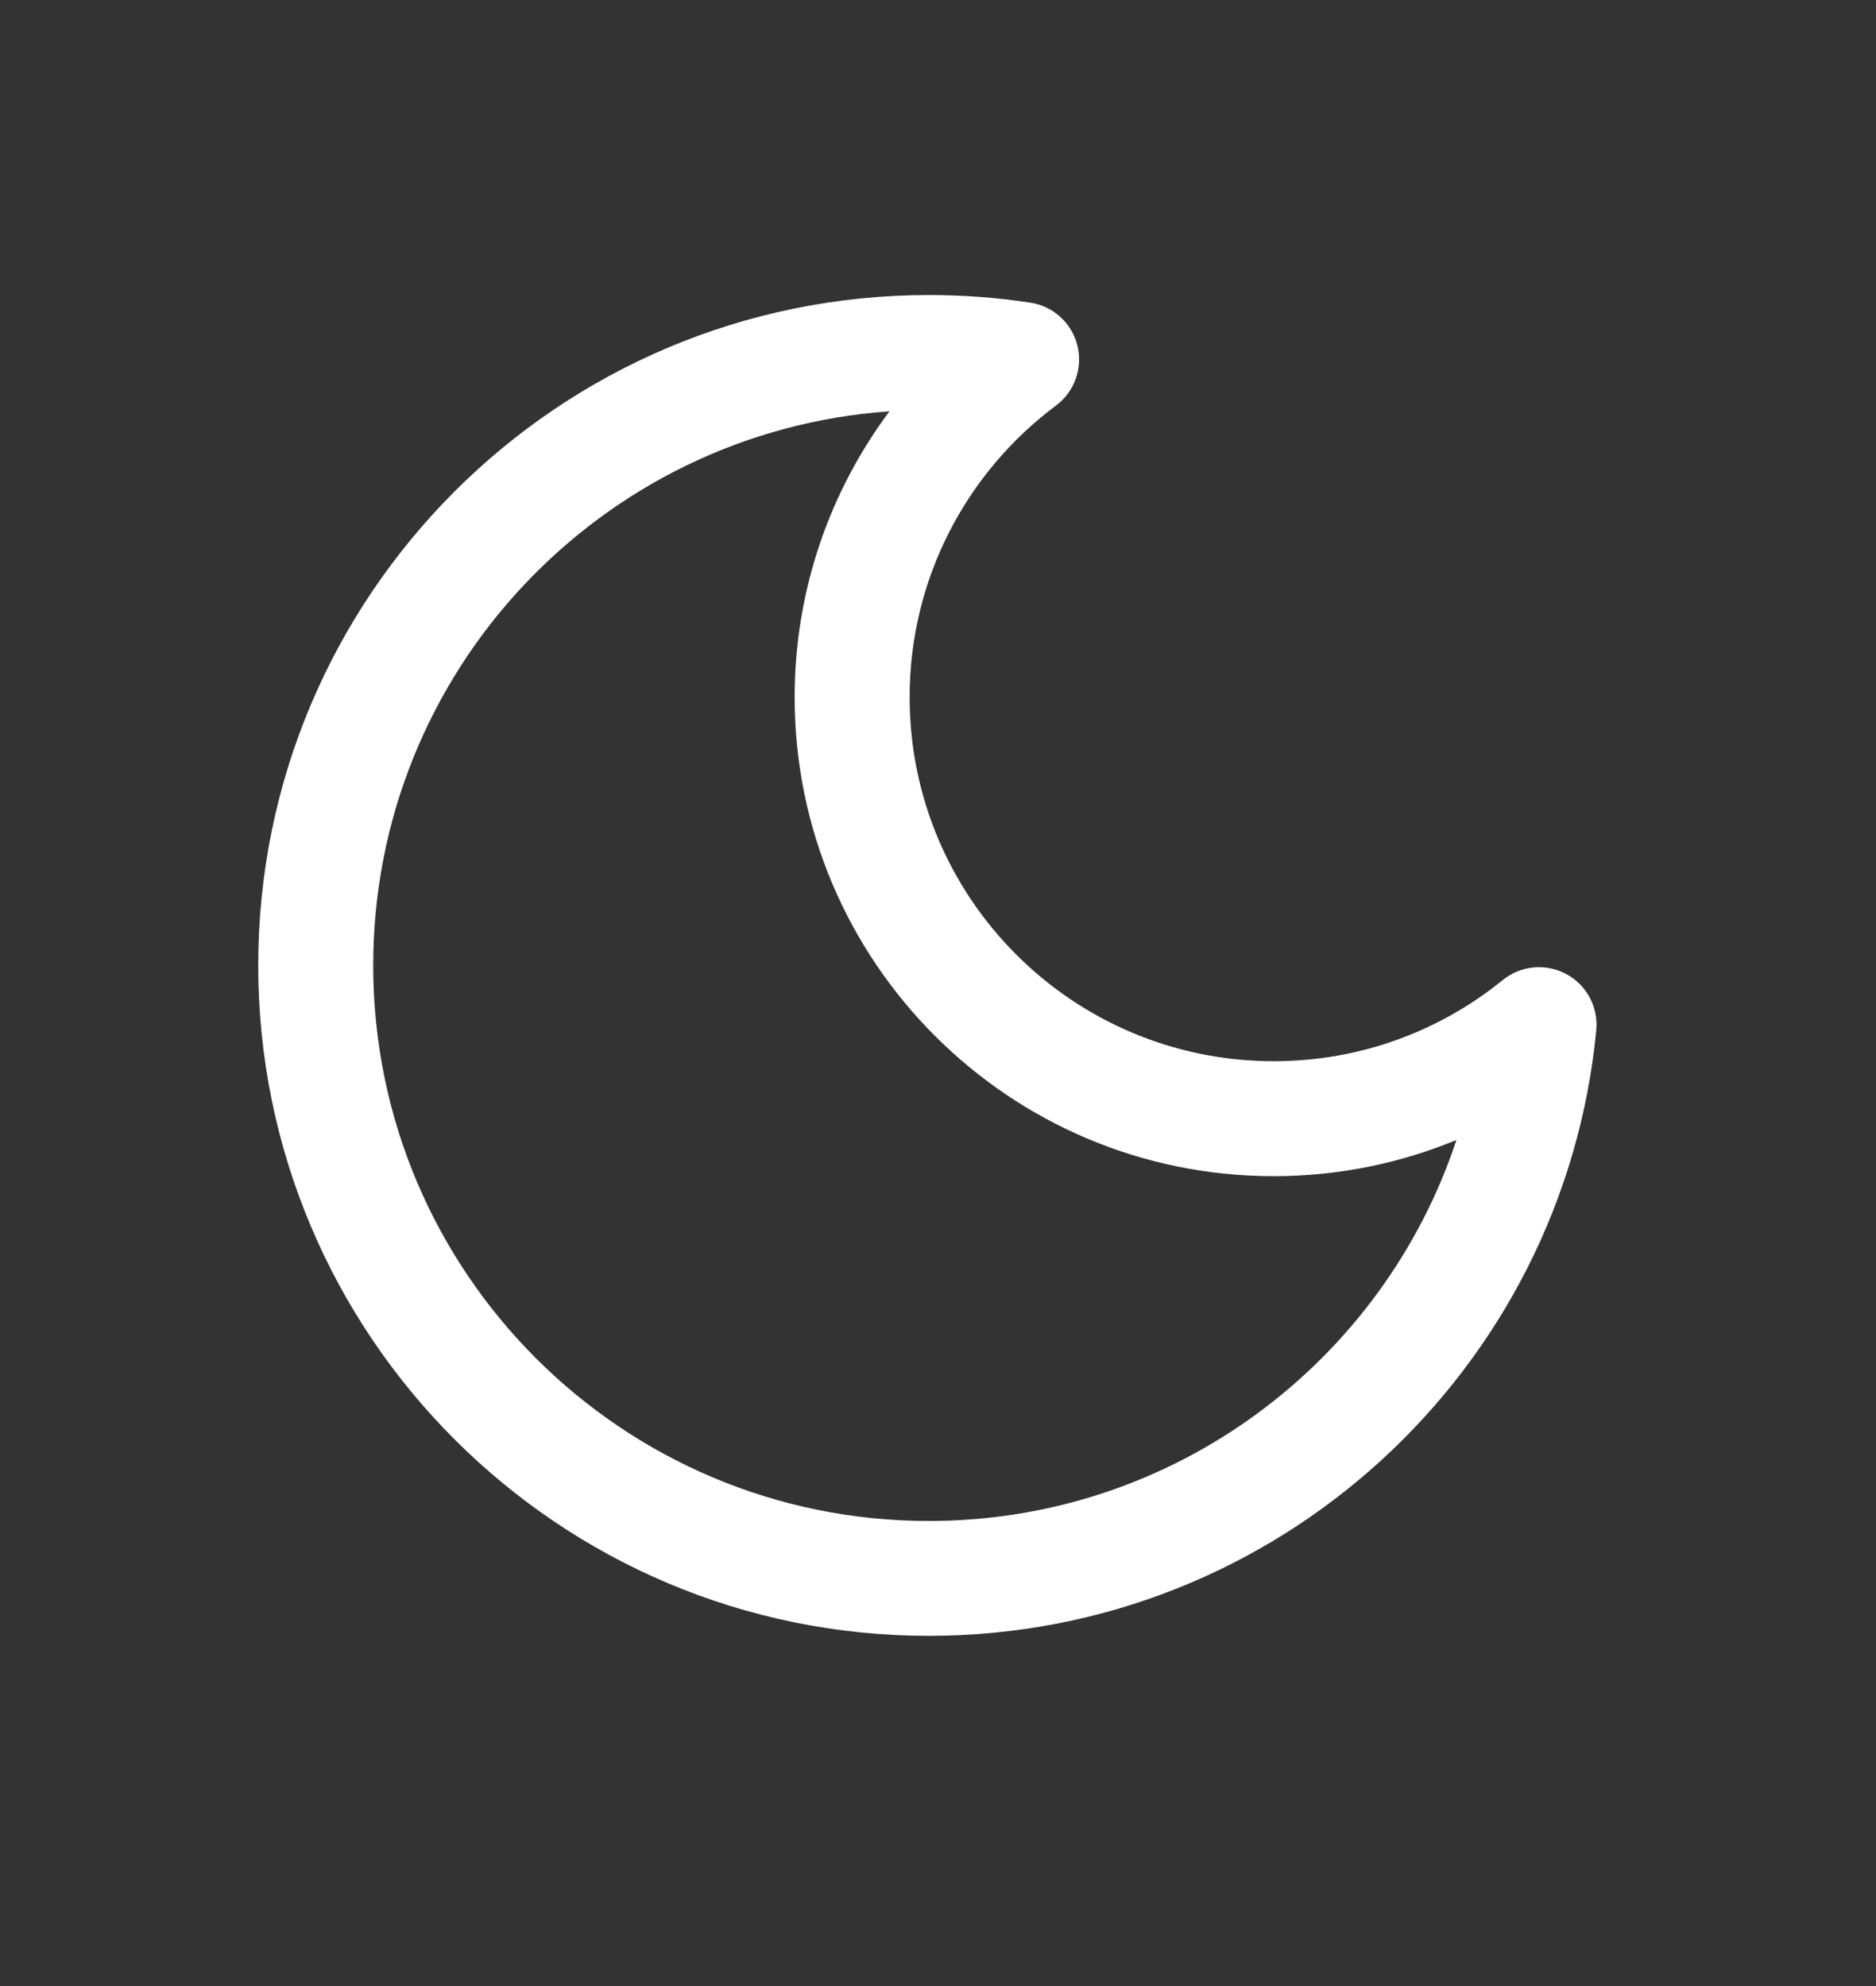 <svg width="17" height="18" viewBox="0 0 17 18" fill="none" xmlns="http://www.w3.org/2000/svg">
<rect x="0" y="0" width="17" height="18" fill="#333333" stroke="none"/>
<path fill-rule="evenodd" clip-rule="evenodd" d="M8.06 3.728C5.446 3.911 3.382 6.089 3.382 8.75C3.382 11.531 5.636 13.785 8.417 13.785C10.644 13.785 12.534 12.338 13.198 10.332C12.687 10.543 12.128 10.66 11.542 10.66C9.145 10.66 7.201 8.717 7.201 6.319C7.201 5.348 7.521 4.451 8.06 3.728ZM2.34 8.75C2.34 5.394 5.061 2.674 8.417 2.674C8.729 2.674 9.036 2.697 9.336 2.743C9.544 2.774 9.712 2.927 9.763 3.131C9.814 3.335 9.738 3.549 9.57 3.675C8.763 4.277 8.243 5.238 8.243 6.319C8.243 8.141 9.72 9.618 11.542 9.618C12.329 9.618 13.051 9.343 13.618 8.882C13.781 8.75 14.008 8.729 14.193 8.828C14.378 8.927 14.485 9.128 14.465 9.337C14.17 12.418 11.575 14.826 8.417 14.826C5.061 14.826 2.34 12.106 2.34 8.75Z" fill="#FFF"/>
</svg>
